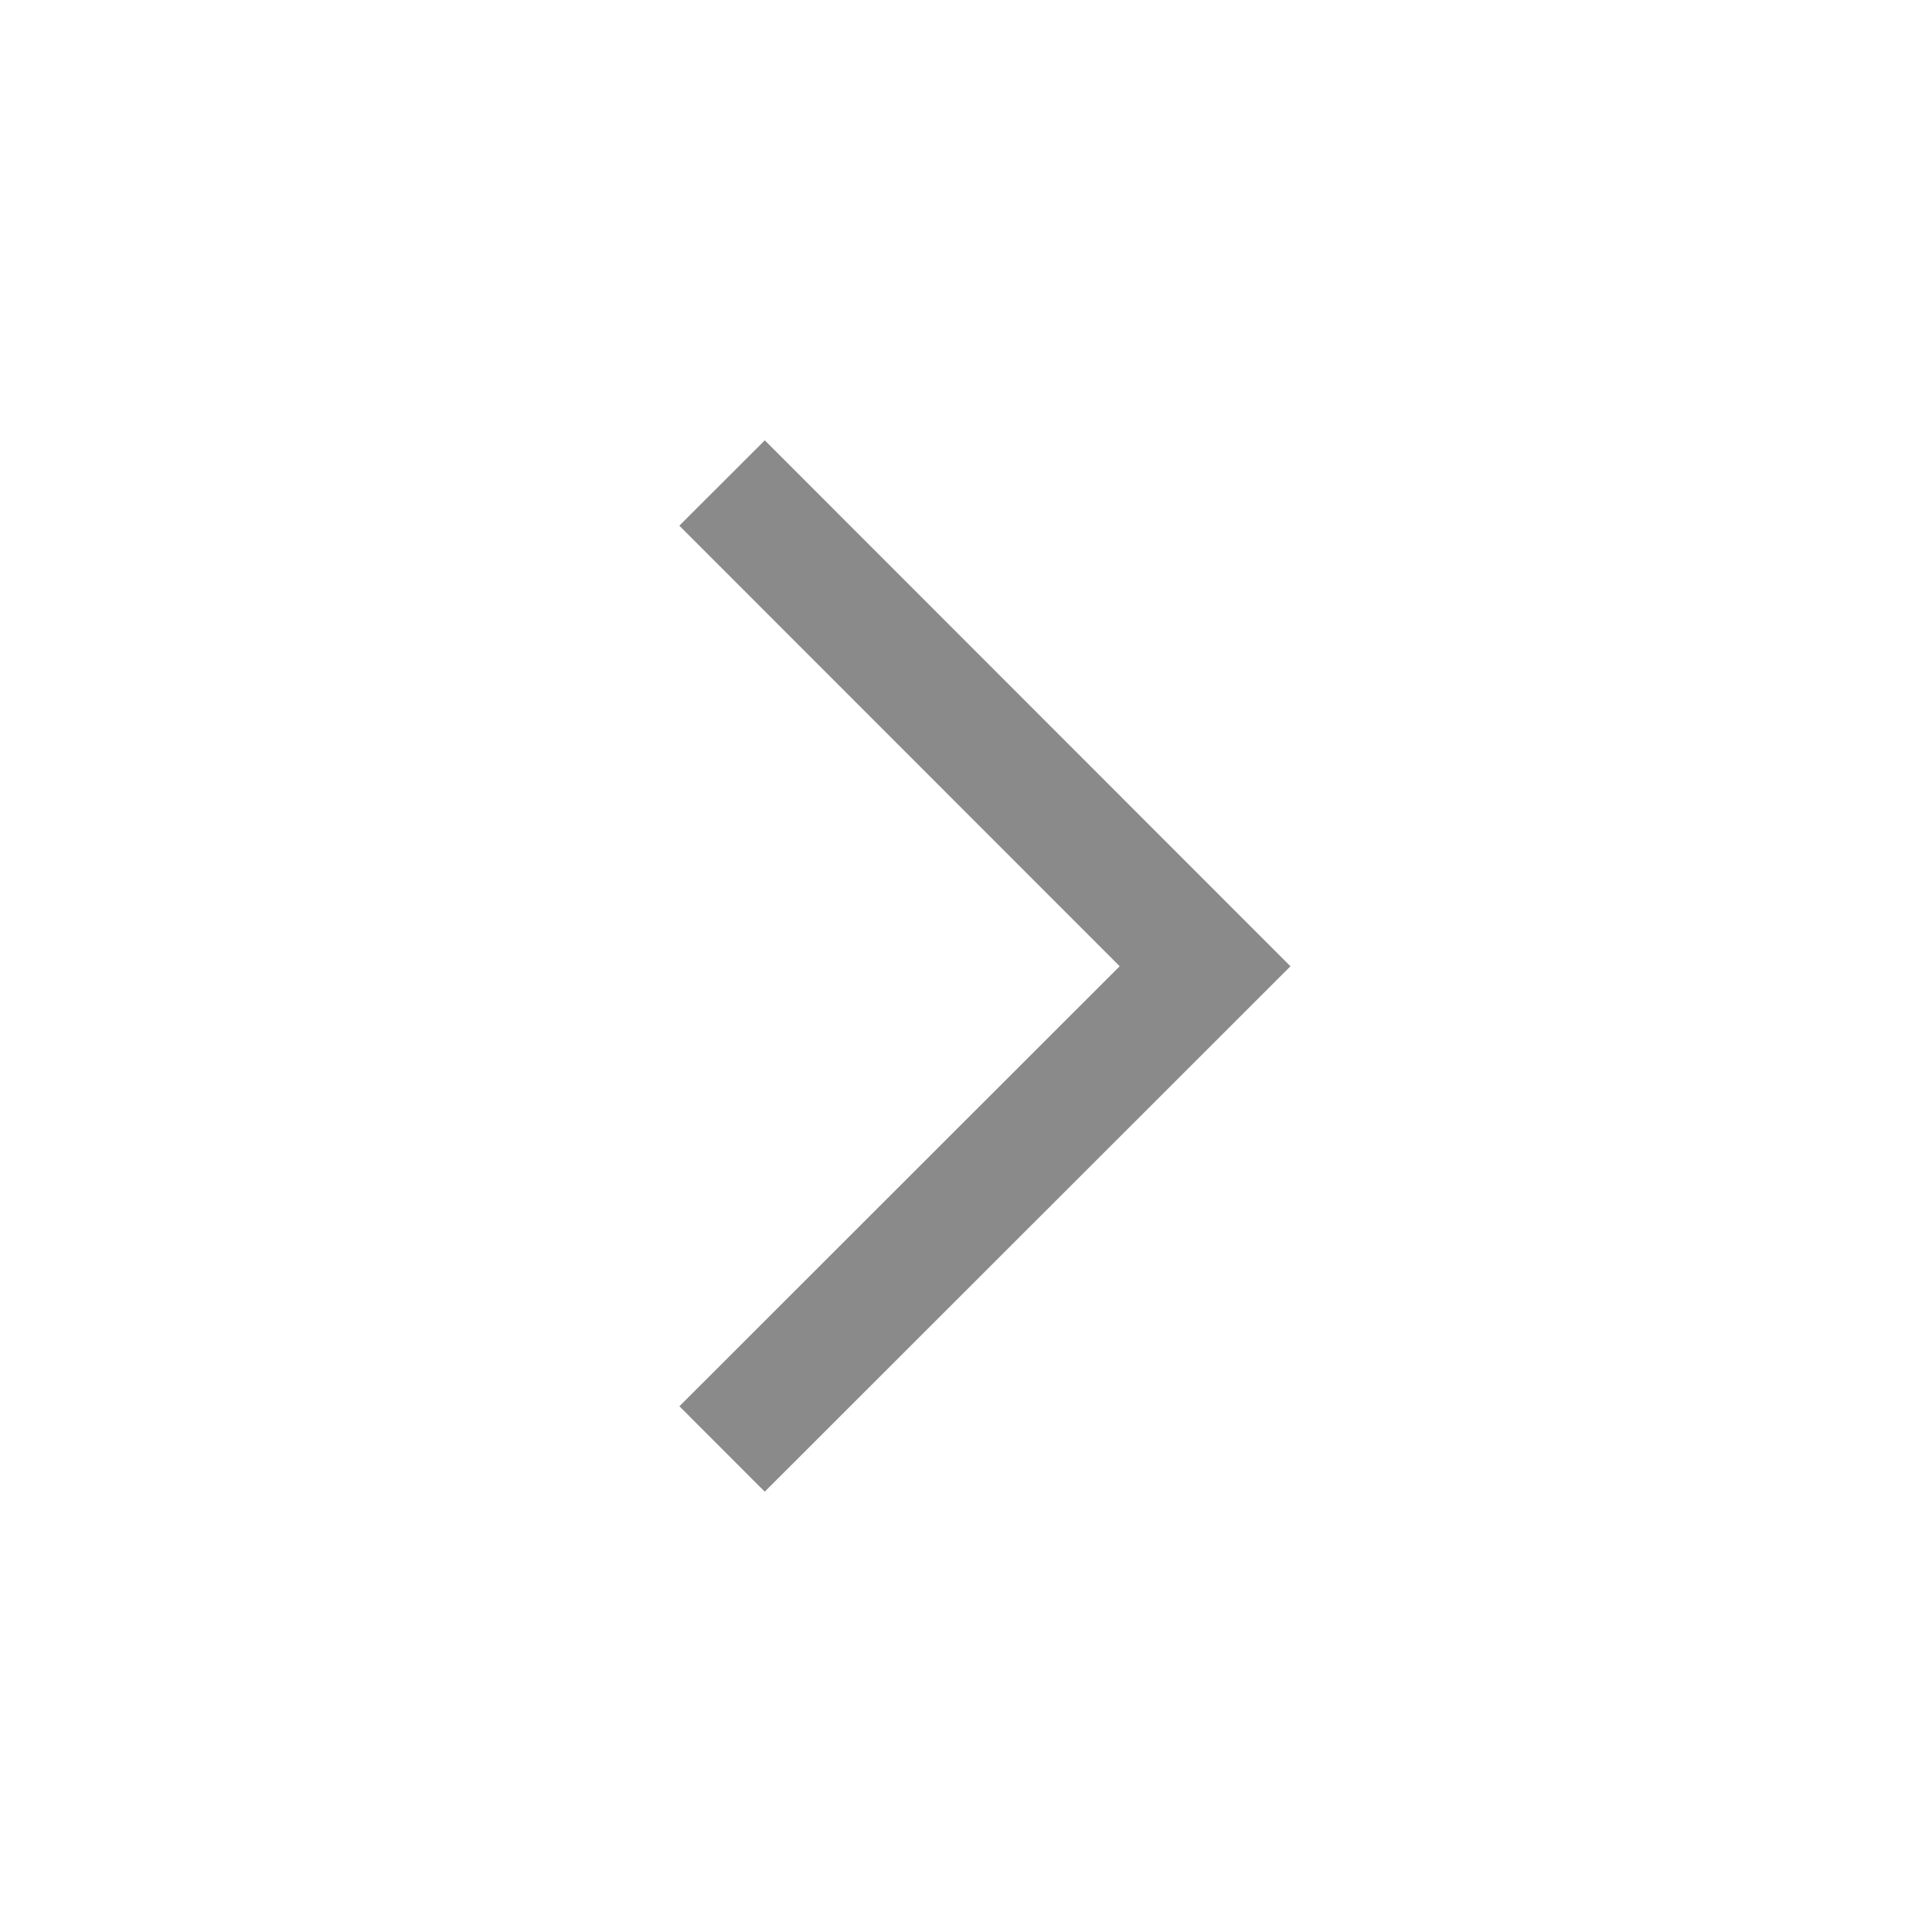 <svg t="1634622005848" class="icon" viewBox="0 0 1024 1024" version="1.1" xmlns="http://www.w3.org/2000/svg" p-id="2414" width="28" height="28"><path d="M593.451 512.128L360.064 278.613l45.291-45.227 278.613 278.763L405.333 790.613l-45.227-45.269z" p-id="2415" fill="#8a8a8a"></path></svg>